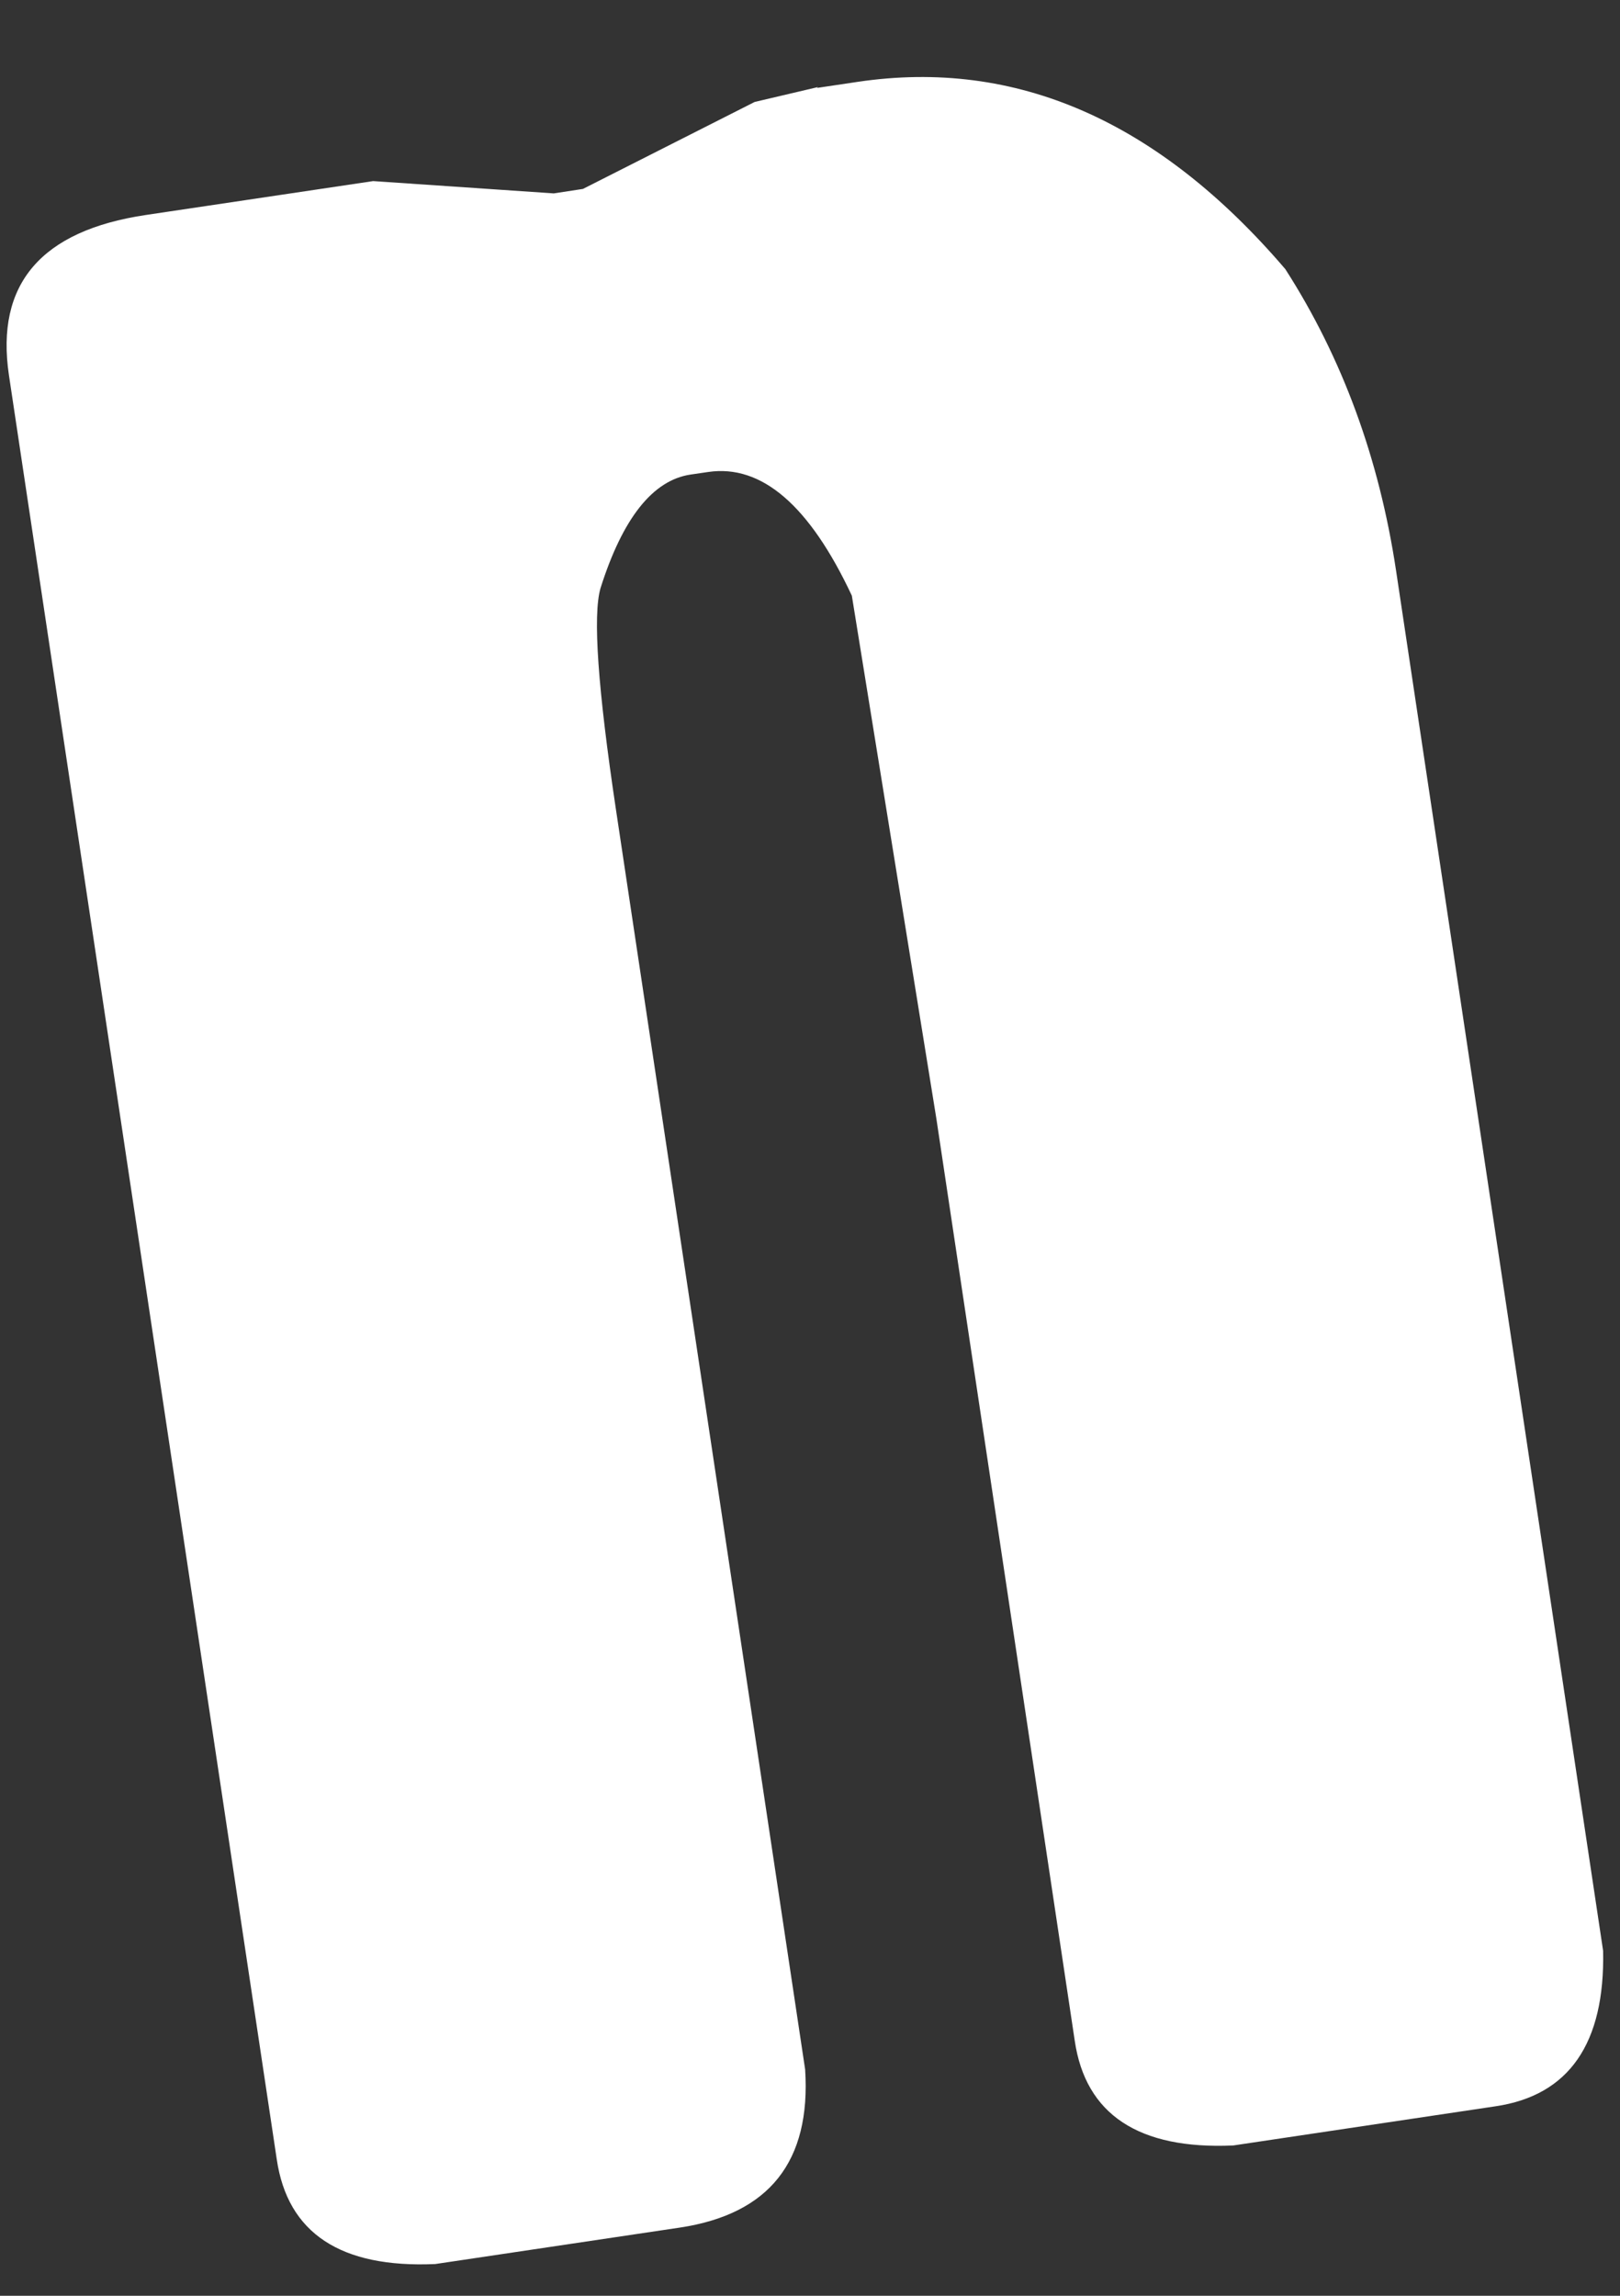 <?xml version="1.0" encoding="UTF-8" standalone="no"?><svg width='12' height='17' viewBox='0 0 12 17' fill='none' xmlns='http://www.w3.org/2000/svg'>
<rect x="0" y="0" width="12" height="17" fill="#333333" stroke="none"/>
<path d='M6.052 0.651L6.354 0.606C7.526 0.432 8.581 0.894 9.521 1.993C9.944 2.652 10.216 3.395 10.341 4.224L11.875 14.446C11.889 15.131 11.623 15.517 11.077 15.597L9.135 15.887C8.435 15.918 8.041 15.658 7.961 15.111L6.936 8.283L6.31 4.411C5.997 3.743 5.642 3.437 5.246 3.495L5.116 3.514C4.836 3.555 4.612 3.837 4.448 4.356C4.39 4.558 4.429 5.102 4.562 5.991L5.964 15.324C6.008 16.006 5.698 16.395 5.036 16.495L3.224 16.765C2.523 16.796 2.13 16.536 2.05 15.989L0.066 2.777C-0.034 2.103 0.304 1.708 1.08 1.592L2.764 1.341L4.102 1.432L4.318 1.399L5.59 0.755L6.058 0.645L6.052 0.651Z' fill='white'/>
</svg>
